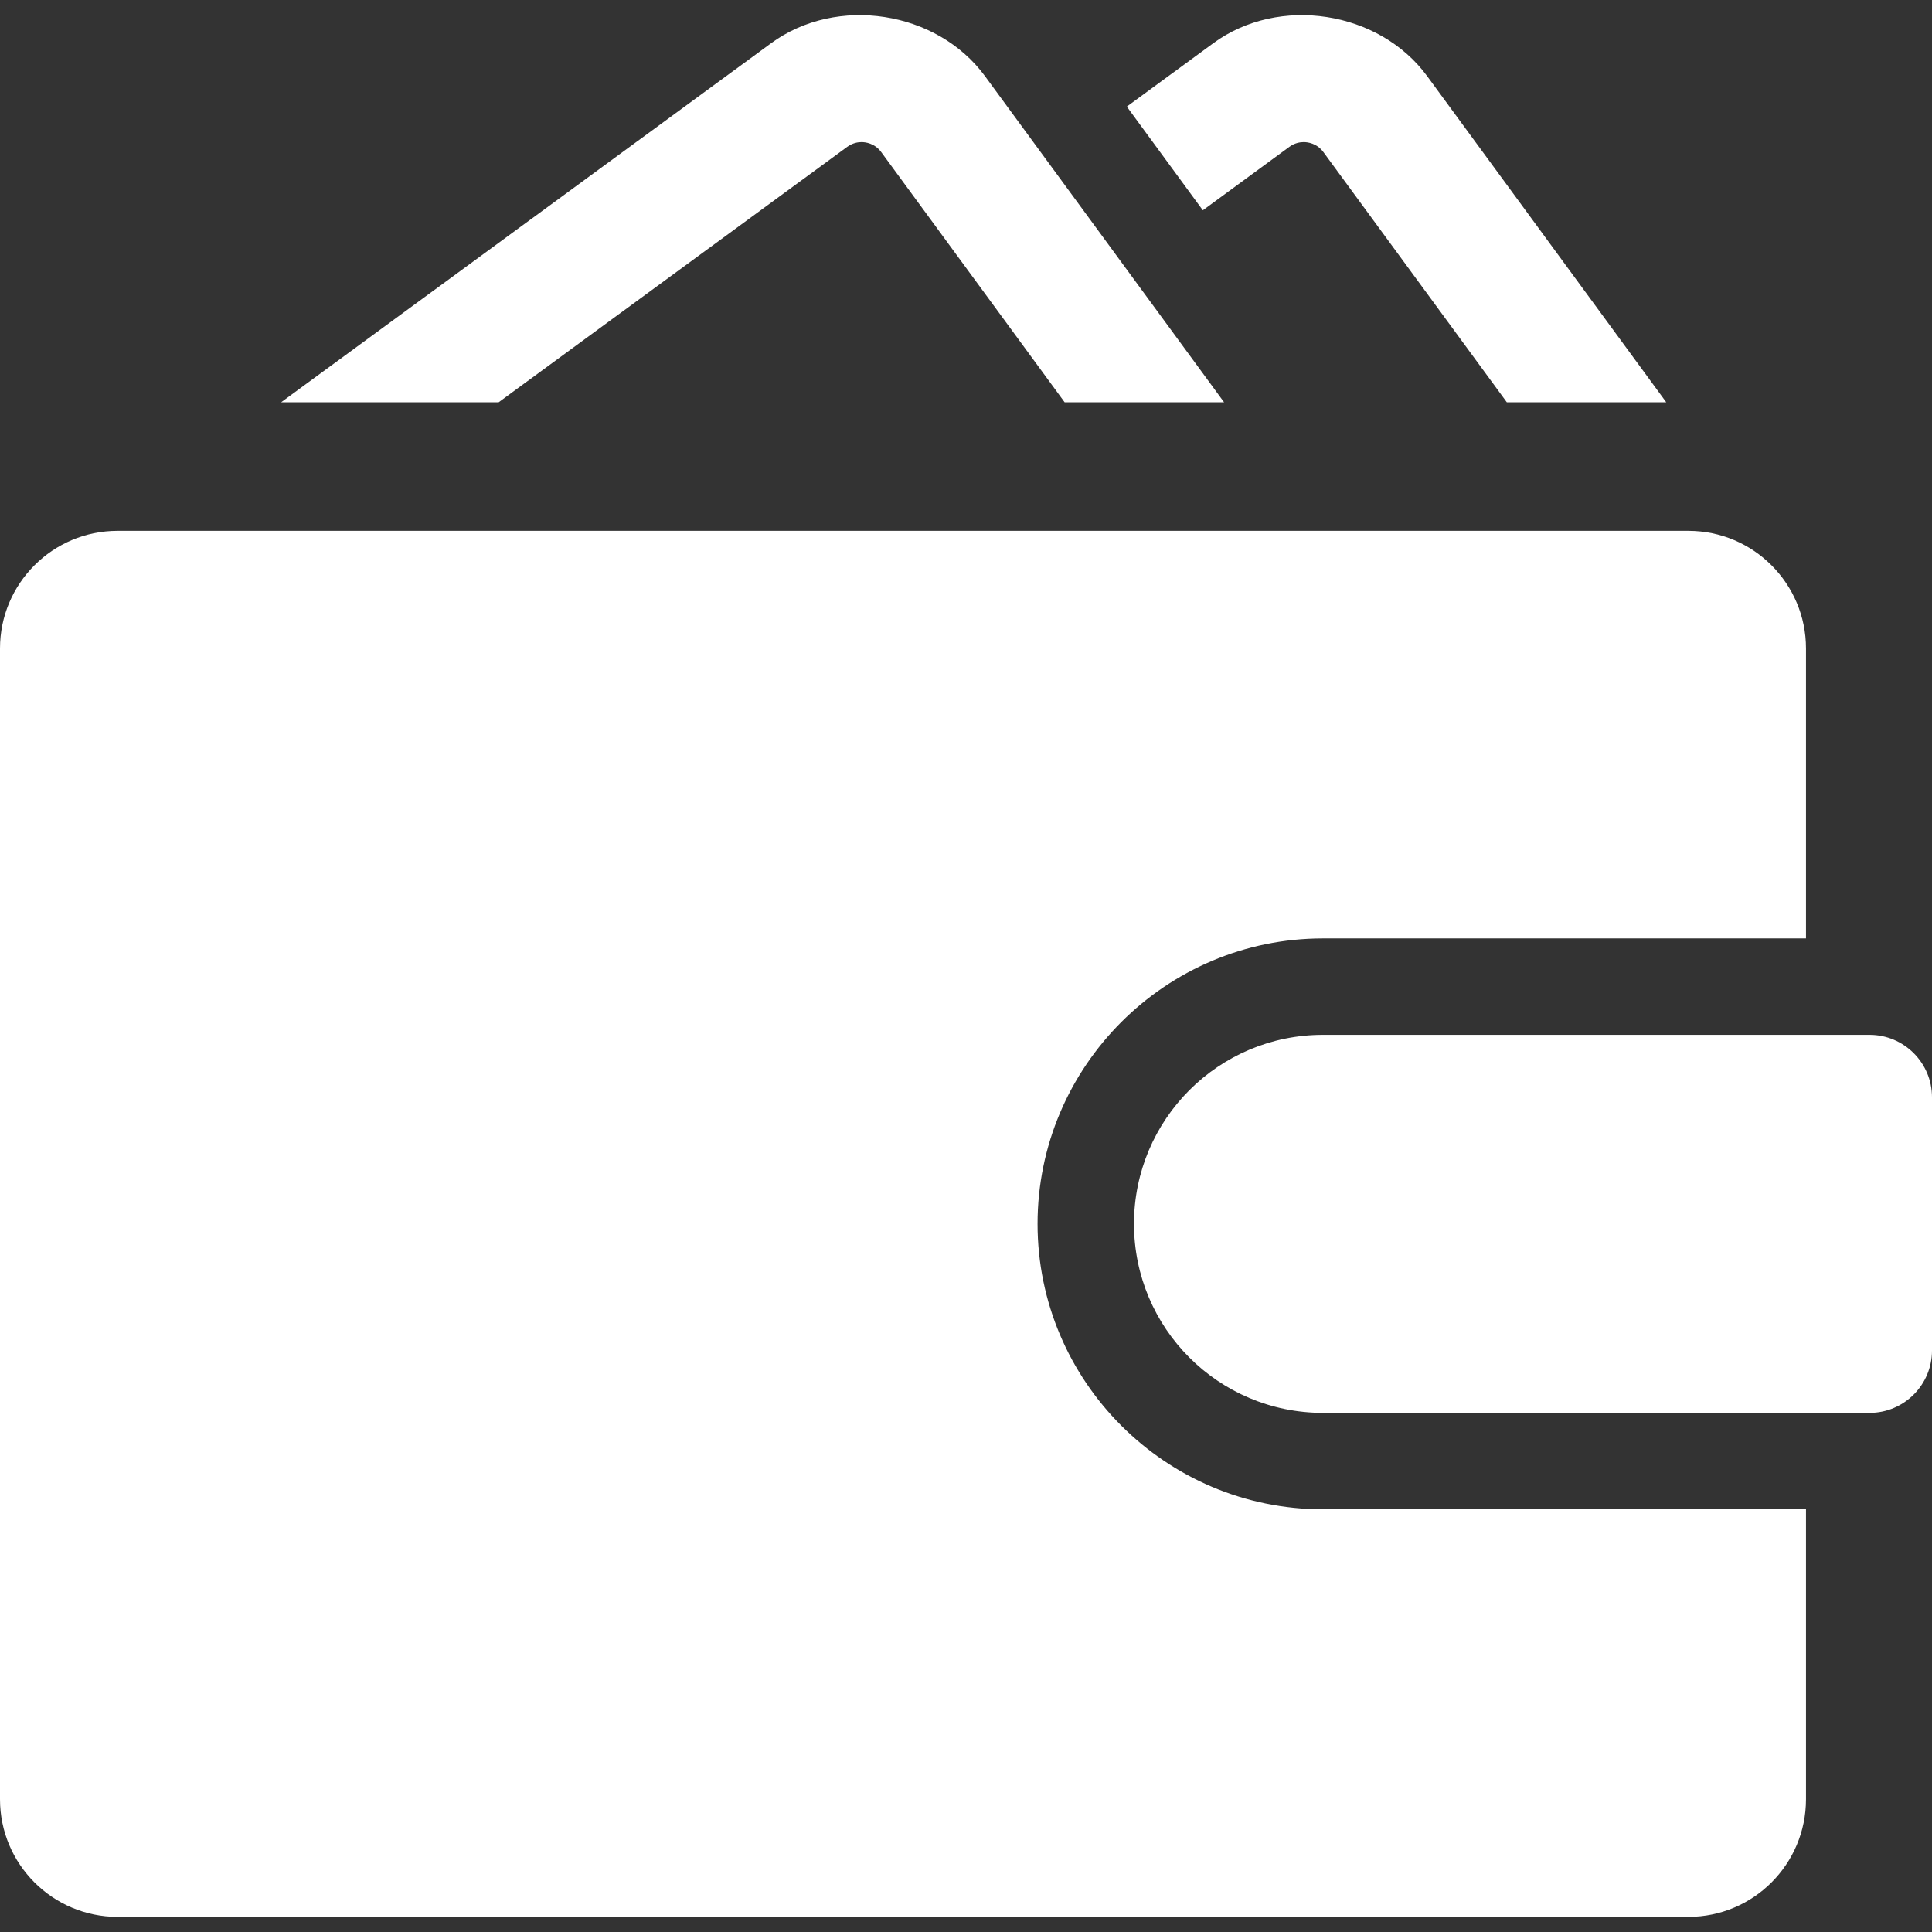 <?xml version="1.0" encoding="iso-8859-1"?>
<!-- Generator: Adobe Illustrator 16.0.0, SVG Export Plug-In . SVG Version: 6.00 Build 0)  -->
<!DOCTYPE svg PUBLIC "-//W3C//DTD SVG 1.1//EN" "http://www.w3.org/Graphics/SVG/1.1/DTD/svg11.dtd">
<svg xmlns="http://www.w3.org/2000/svg" xmlns:xlink="http://www.w3.org/1999/xlink" version="1.1" id="Capa_1" x="0px" y="0px" width="512px" height="512px" viewBox="0 0 486.809 486.809" style="enable-background:new 0 0 486.809 486.809;" xml:space="preserve">
<rect x="0" y="0" width="486.809" height="486.809" fill="#333333" stroke="none"/>
<g>
	<g>
		<g>
			<path d="M324.891,36.993c1.336-0.98,2.695-1.188,3.605-1.188c0.941,0,3.305,0.254,4.965,2.516l46.215,63.039h40.172     l-60.254-82.195c-12.086-16.479-37.324-20.406-53.867-8.289l-21.801,15.977l19.156,26.133L324.891,36.993z" fill="#FFFFFF"/>
			<path d="M213.466,37.007c1.336-0.98,2.703-1.203,3.613-1.203c0.941,0,3.305,0.254,4.965,2.516l46.215,63.039h40.173     l-60.255-82.195c-12.094-16.479-37.309-20.406-53.867-8.289L70.837,101.359h54.809L213.466,37.007z" fill="#FFFFFF"/>
			<path d="M261.434,308.376c0-39.656,32.263-71.926,71.918-71.926h121.707v-73.051c0-16.355-13.27-29.645-29.637-29.645H29.637     C13.27,133.753,0,147.042,0,163.398v289.954c0,16.375,13.27,29.645,29.637,29.645h395.785c16.367,0,29.637-13.27,29.637-29.645     v-73.052H333.352C293.695,380.301,261.434,348.032,261.434,308.376z" fill="#FFFFFF"/>
			<path d="M471.074,260.747H333.352c-26.297,0-47.62,21.324-47.62,47.63c0,26.309,21.323,47.629,47.62,47.629h137.724     c8.688,0,15.733-7.056,15.733-15.724v-63.797C486.809,267.801,479.762,260.747,471.074,260.747z" fill="#FFFFFF"/>
		</g>
	</g>
</g>
<g>
</g>
<g>
</g>
<g>
</g>
<g>
</g>
<g>
</g>
<g>
</g>
<g>
</g>
<g>
</g>
<g>
</g>
<g>
</g>
<g>
</g>
<g>
</g>
<g>
</g>
<g>
</g>
<g>
</g>
</svg>
